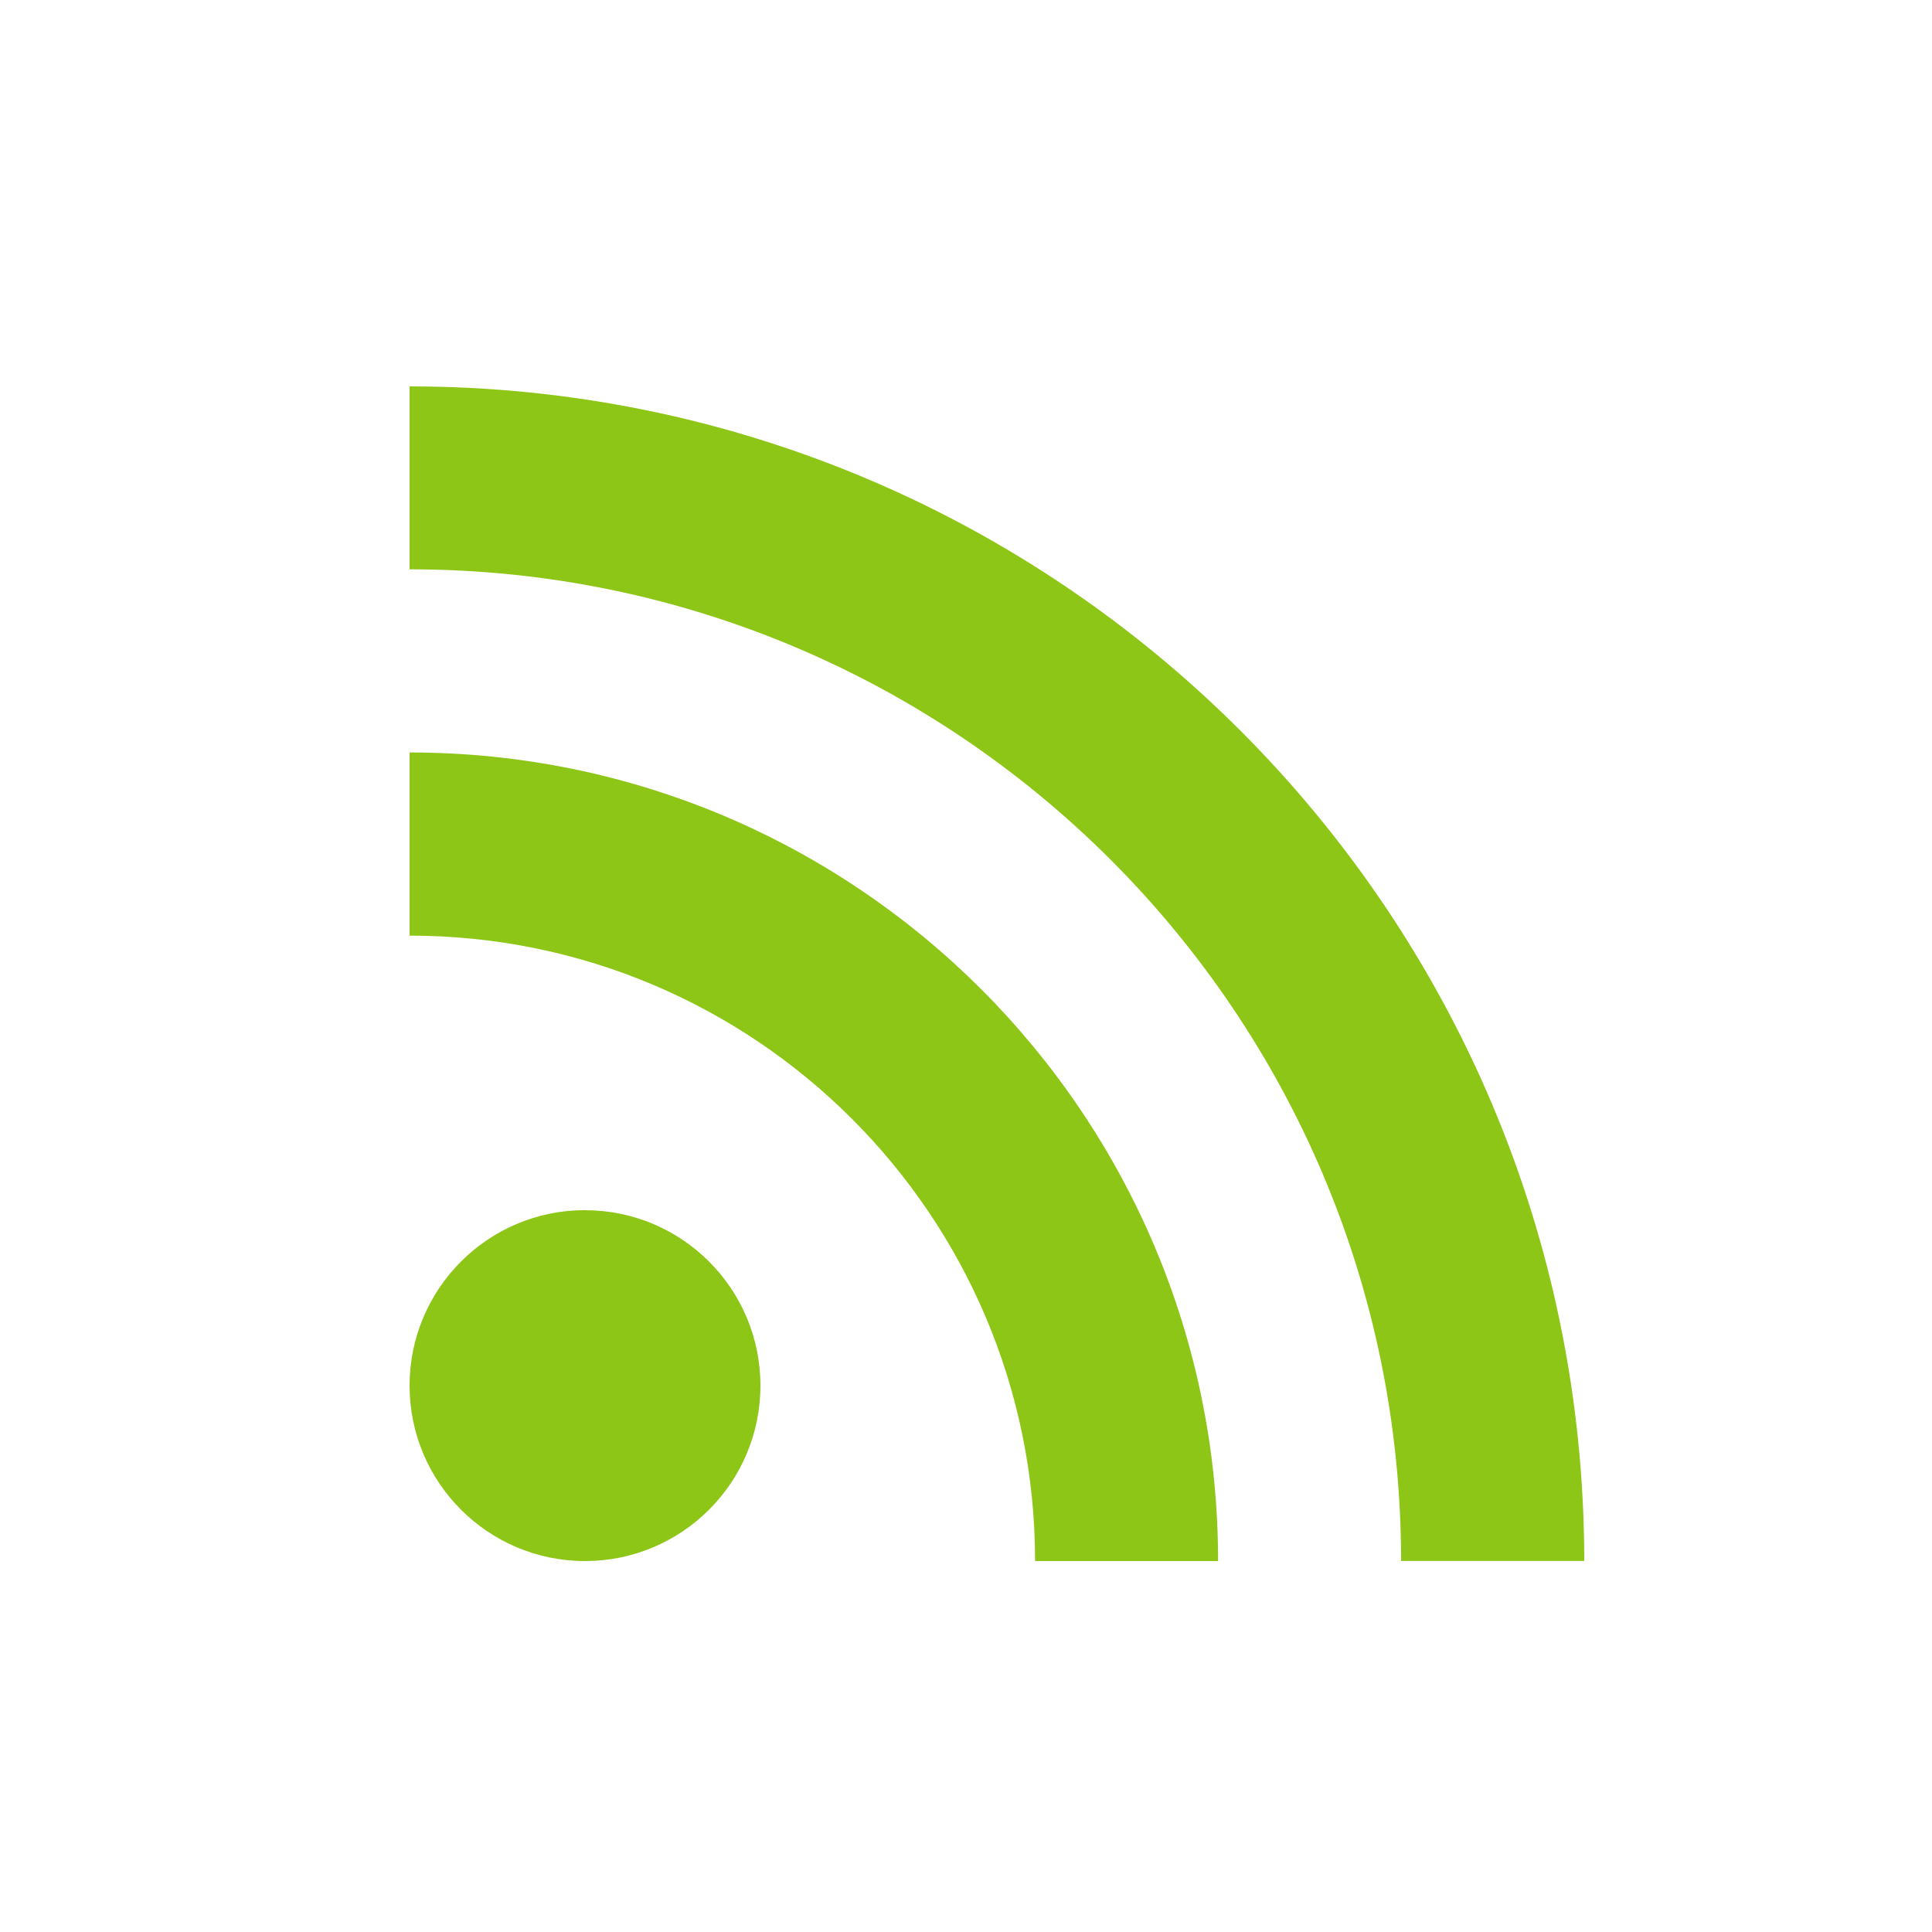 <?xml version="1.0" encoding="UTF-8" standalone="no"?>
<svg width="25px" height="25px" viewBox="0 0 25 25" version="1.1" xmlns="http://www.w3.org/2000/svg" xmlns:xlink="http://www.w3.org/1999/xlink" xmlns:sketch="http://www.bohemiancoding.com/sketch/ns">
    <!-- Generator: Sketch 3.4.2 (15855) - http://www.bohemiancoding.com/sketch -->
    <title>rss</title>
    <desc>Created with Sketch.</desc>
    <defs></defs>
    <g id="Page-1" stroke="none" stroke-width="1" fill="none" fill-rule="evenodd" sketch:type="MSPage">
        <g id="rss" sketch:type="MSArtboardGroup" fill="#8EC617">
            <g sketch:type="MSLayerGroup" transform="translate(5, 5)" id="Shape">
                <g sketch:type="MSShapeGroup">
                    <path d="M0.3,0 L0.3,2.367 C7.387,2.367 13.13,8.113 13.13,15.199 L15.5,15.199 C15.5,6.804 8.695,0 0.3,0 L0.3,0 Z M0.3,4.737 L0.3,7.107 C4.77,7.107 8.394,10.729 8.394,15.2 L10.762,15.2 C10.762,9.422 6.078,4.737 0.302,4.737 L0.3,4.737 Z M2.57,10.659 C1.316,10.66 0.3,11.676 0.3,12.93 C0.3,14.183 1.316,15.2 2.57,15.2 C3.824,15.2 4.84,14.184 4.84,12.93 C4.84,11.676 3.824,10.66 2.57,10.66 L2.57,10.659 Z"></path>
                </g>
            </g>
        </g>
    </g>
</svg>